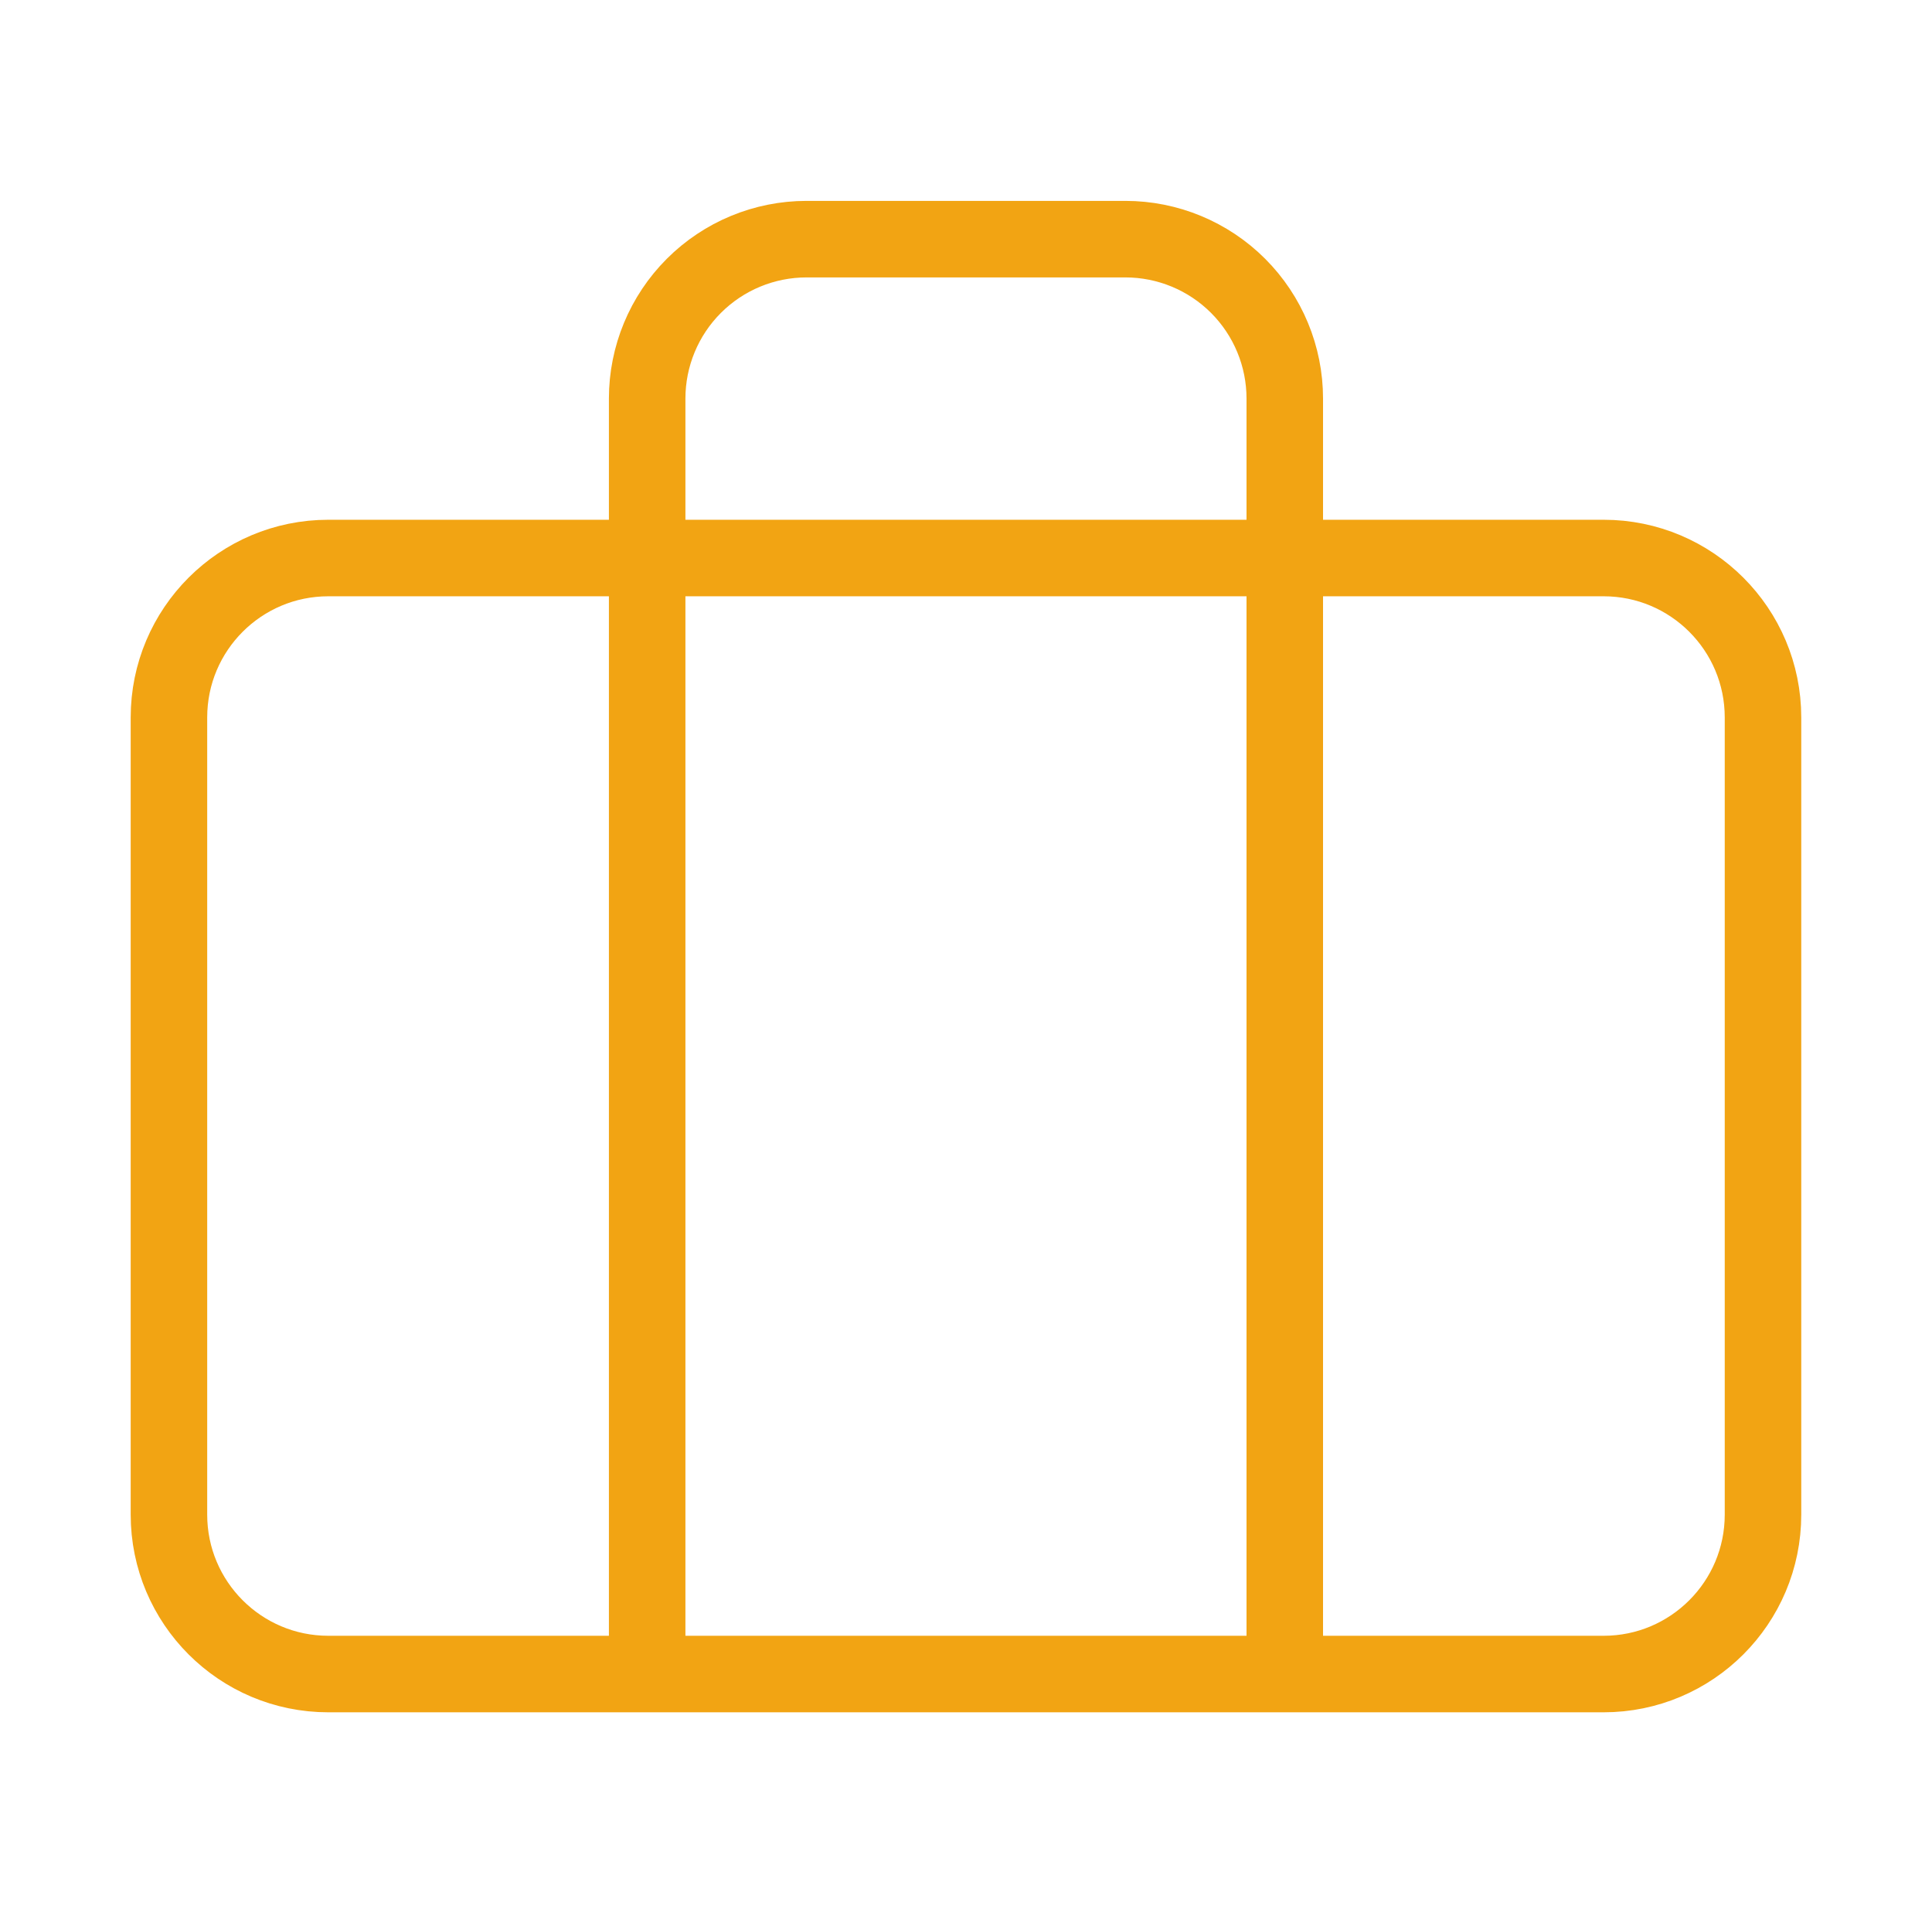 <svg width="101" height="100" viewBox="0 0 101 100" fill="none" xmlns="http://www.w3.org/2000/svg">
<path d="M67.165 87.5V20.833C67.165 18.623 66.287 16.504 64.725 14.941C63.162 13.378 61.042 12.5 58.832 12.5H42.165C39.955 12.5 37.836 13.378 36.273 14.941C34.71 16.504 33.832 18.623 33.832 20.833V87.5M17.165 29.167H83.832C88.434 29.167 92.165 32.898 92.165 37.5V79.167C92.165 83.769 88.434 87.5 83.832 87.5H17.165C12.563 87.5 8.832 83.769 8.832 79.167V37.5C8.832 32.898 12.563 29.167 17.165 29.167Z" stroke="#F2A413" stroke-width="4" stroke-linecap="round" stroke-linejoin="round"/>
</svg>
